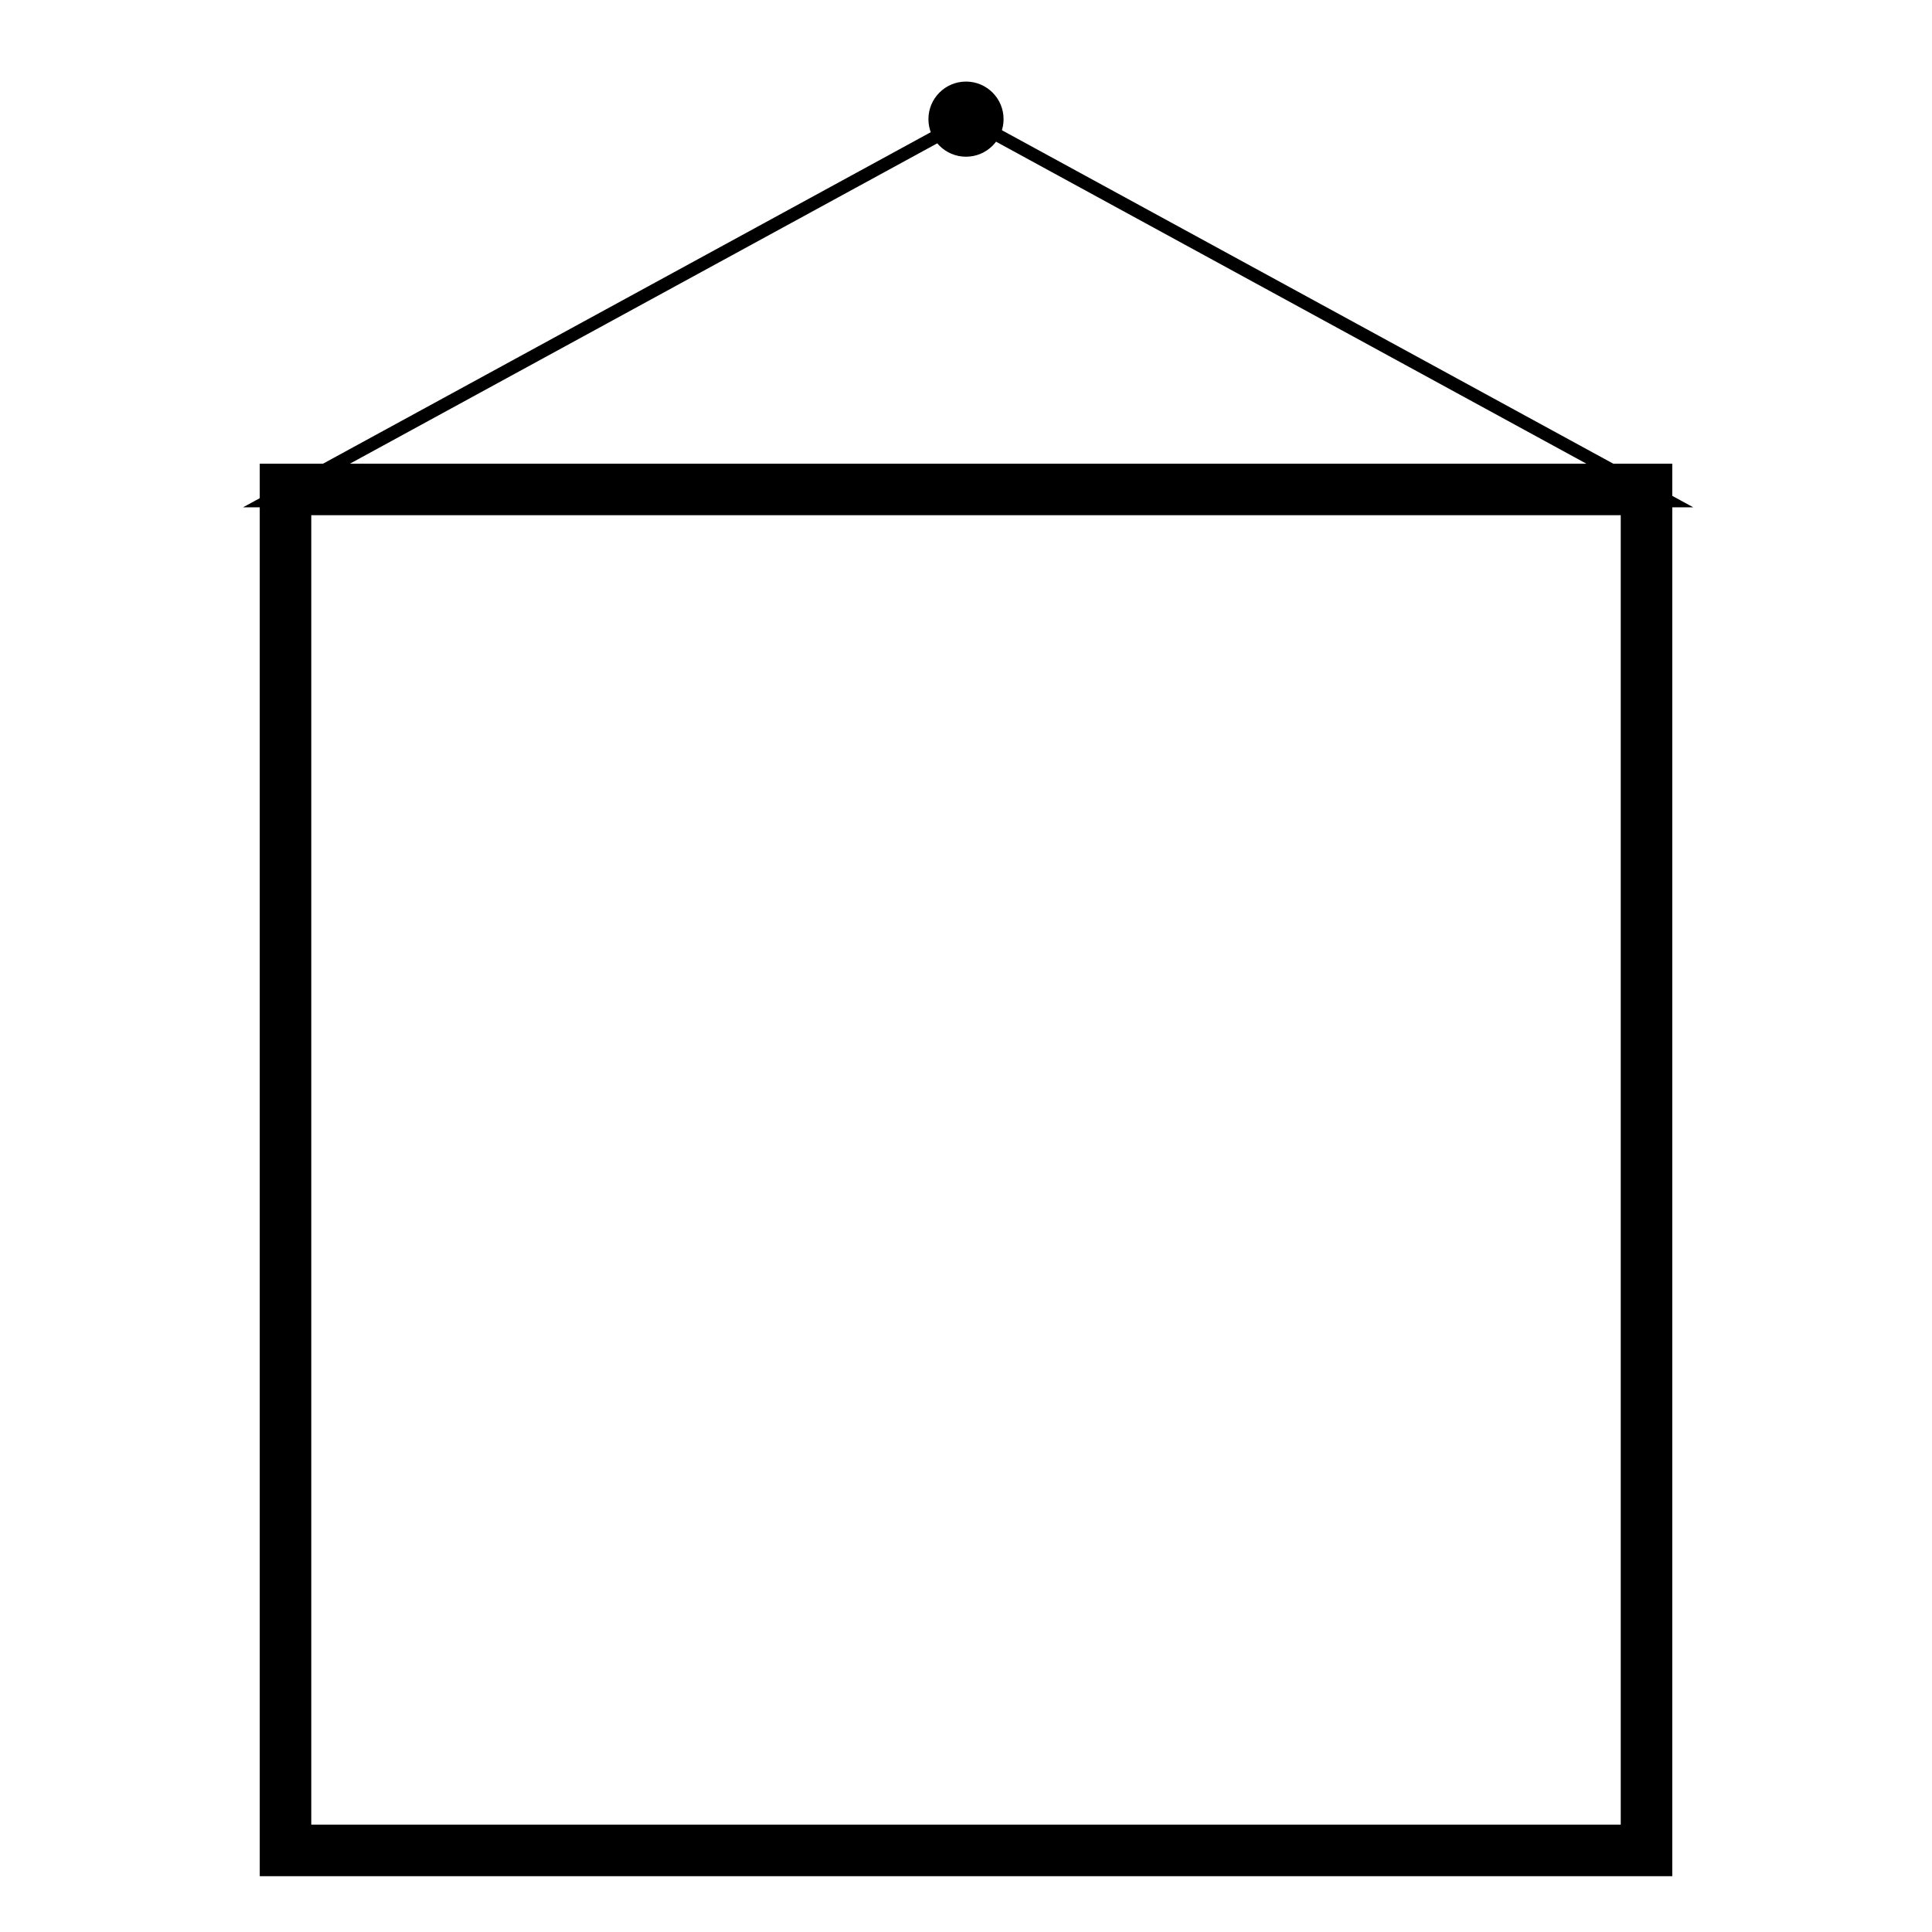 <?xml version="1.0" encoding="utf-8"?>
<!-- Generator: Adobe Illustrator 15.0.0, SVG Export Plug-In . SVG Version: 6.00 Build 0)  -->
<!DOCTYPE svg PUBLIC "-//W3C//DTD SVG 1.1//EN" "http://www.w3.org/Graphics/SVG/1.1/DTD/svg11.dtd">
<svg version="1.1" id="Layer_1" xmlns="http://www.w3.org/2000/svg" xmlns:xlink="http://www.w3.org/1999/xlink" x="0px" y="0px"
	 width="150px" height="150px" viewBox="0 0 150 150" enable-background="new 0 0 150 150" xml:space="preserve">
<rect x="22.167" y="38" fill="none" stroke="#000000" stroke-width="4" stroke-miterlimit="10" width="105.667" height="105.667"/>
<polygon fill="none" stroke="#000000" stroke-miterlimit="10" points="20.828,38.889 75.167,9.25 129.506,38.889 "/>
<circle cx="75" cy="9.25" r="2.917"/>
</svg>
